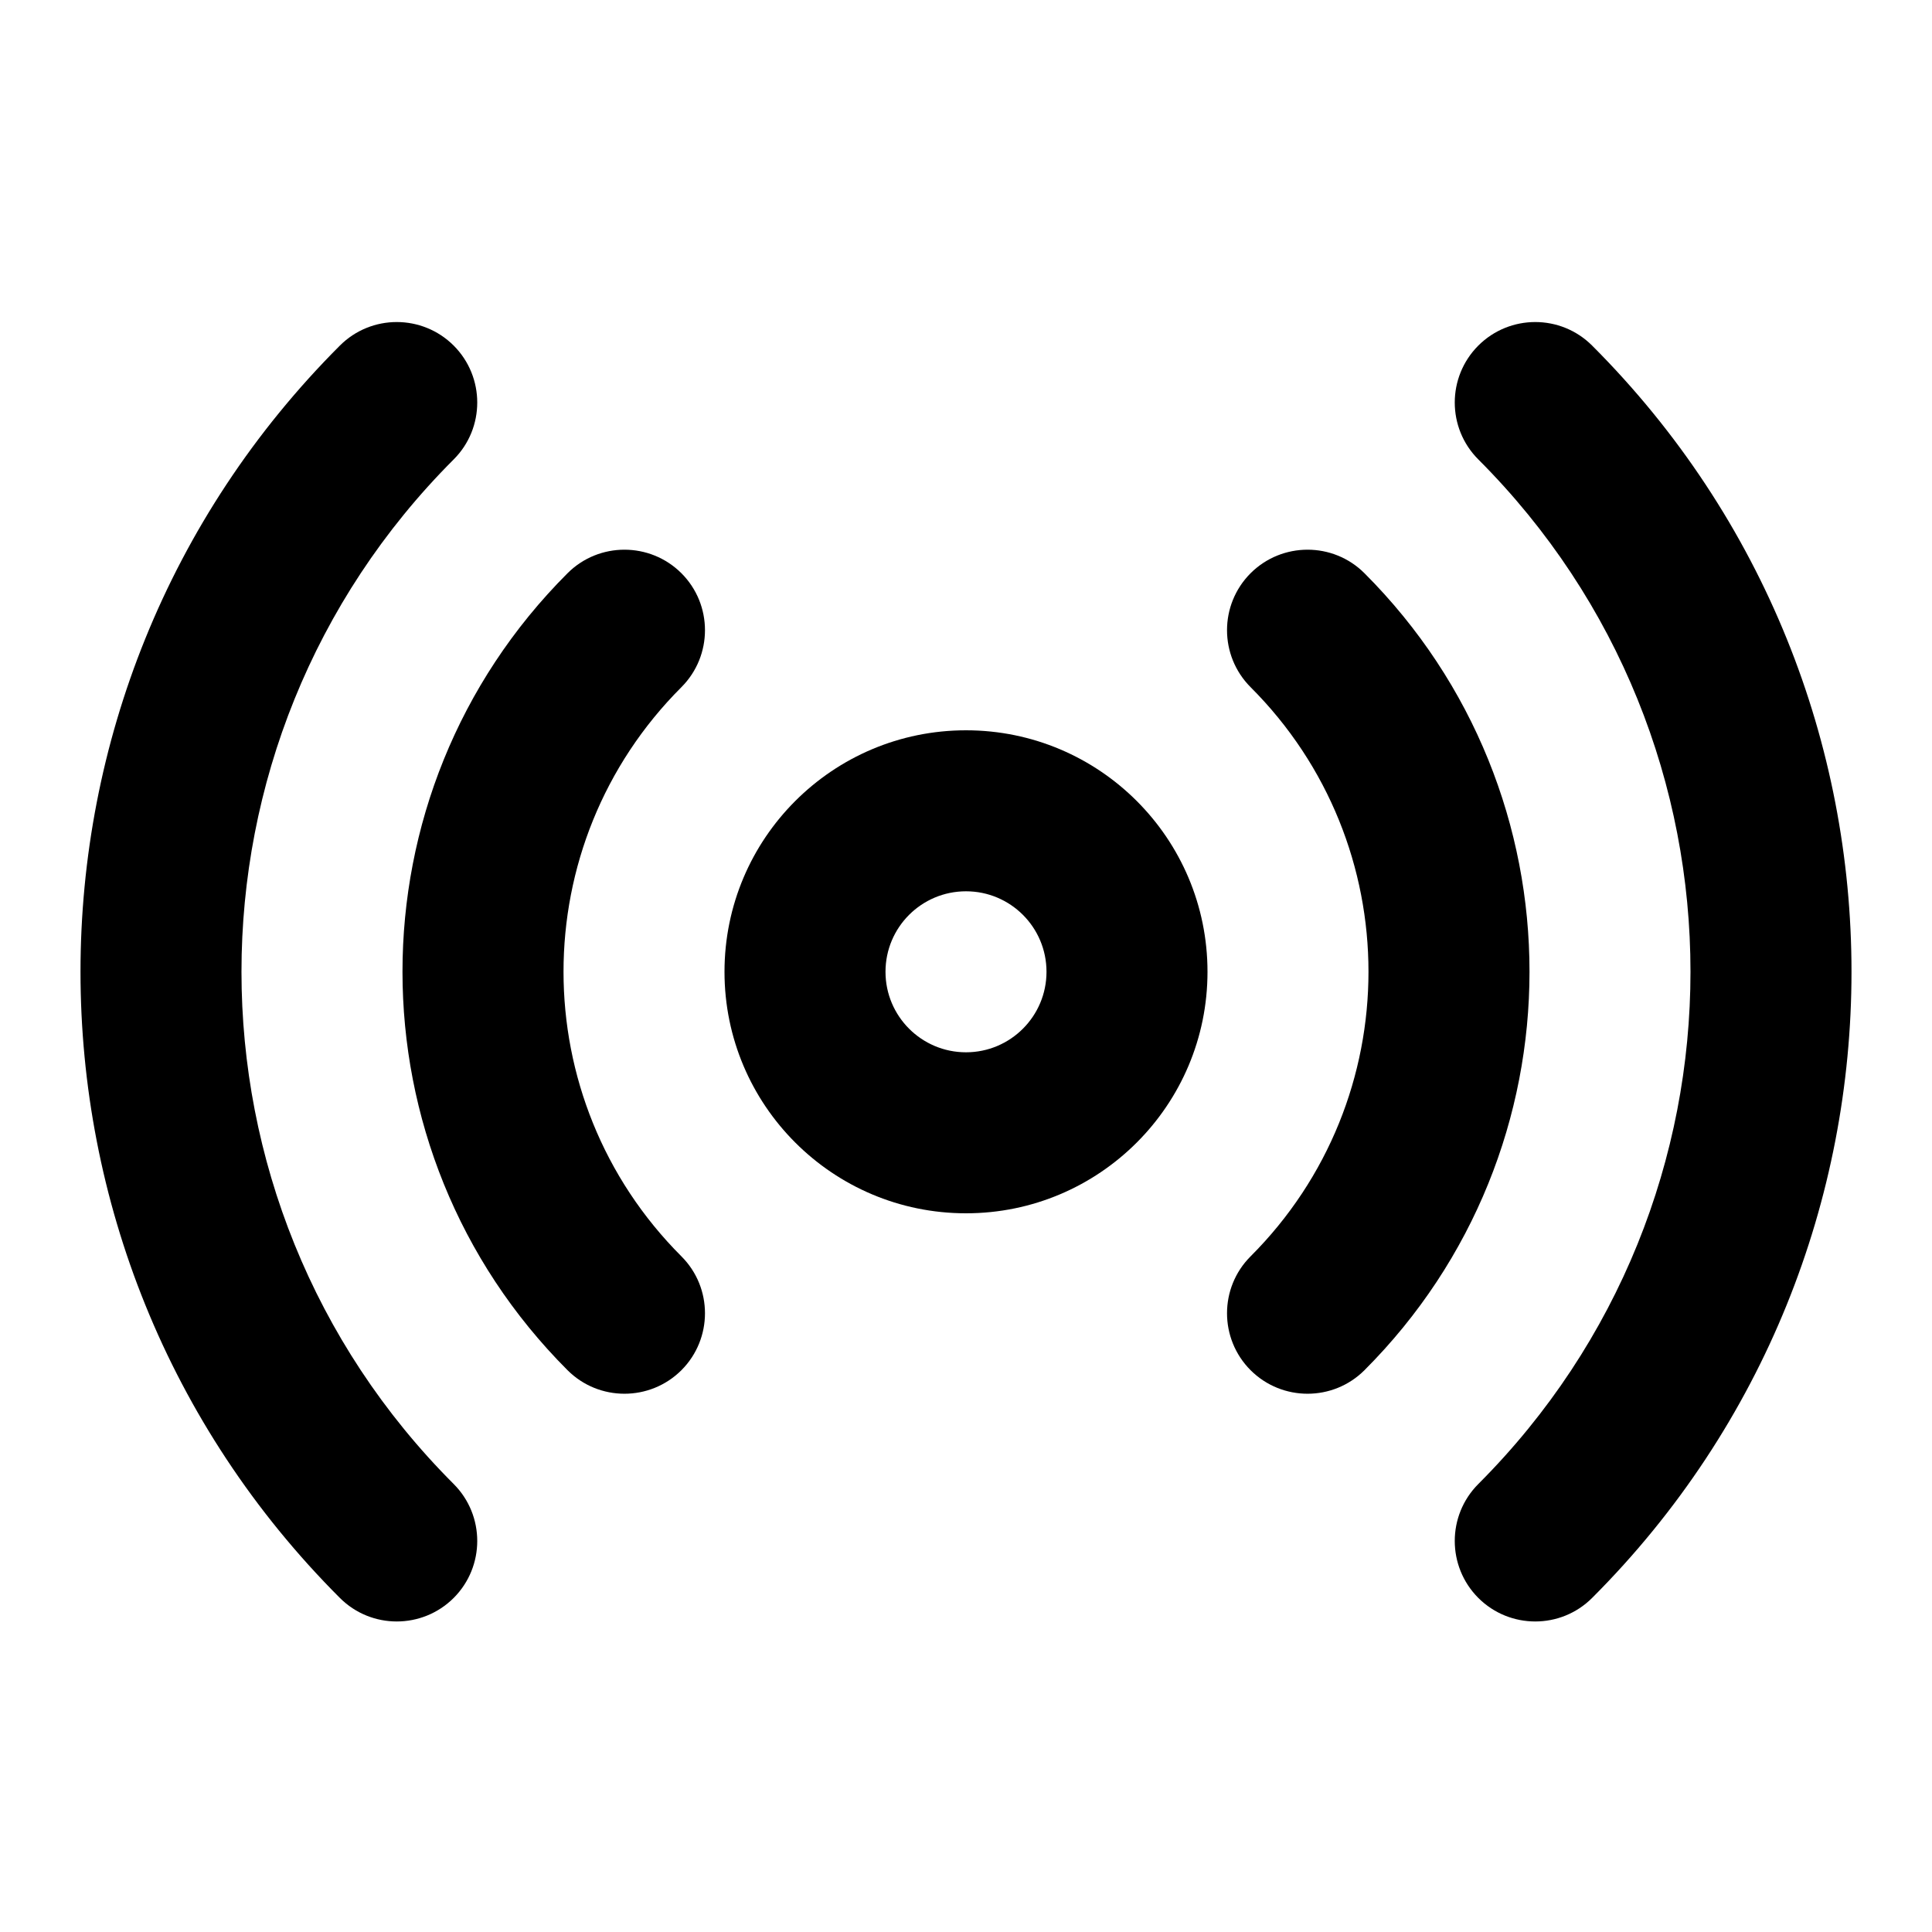 <svg width="24" height="24" viewBox="0 0 24 24" fill="none" xmlns="http://www.w3.org/2000/svg">
<path d="M4.222 4.293C4.612 3.903 5.245 3.903 5.636 4.293C6.026 4.684 6.026 5.317 5.636 5.707C2.121 9.222 2.121 14.92 5.636 18.435C6.026 18.826 6.026 19.459 5.636 19.85C5.245 20.24 4.612 20.24 4.222 19.85C-0.074 15.554 -0.074 8.589 4.222 4.293Z" fill="#000"/>
<path d="M18.364 4.293C18.755 3.903 19.388 3.903 19.778 4.293C24.074 8.589 24.074 15.554 19.778 19.85C19.388 20.24 18.755 20.24 18.364 19.85C17.974 19.459 17.974 18.826 18.364 18.435C21.878 14.92 21.879 9.222 18.364 5.707C17.974 5.317 17.974 4.684 18.364 4.293Z" fill="#000"/>
<path d="M7.05 7.121C7.44 6.731 8.074 6.731 8.465 7.121C8.855 7.512 8.855 8.145 8.465 8.536C6.512 10.488 6.512 13.654 8.465 15.607C8.855 15.997 8.855 16.63 8.465 17.021C8.074 17.411 7.44 17.411 7.05 17.021C4.317 14.287 4.316 9.855 7.05 7.121Z" fill="#000"/>
<path d="M15.535 7.121C15.926 6.731 16.56 6.731 16.95 7.121C19.684 9.855 19.683 14.287 16.95 17.021C16.56 17.411 15.926 17.411 15.535 17.021C15.145 16.63 15.145 15.997 15.535 15.607C17.488 13.654 17.488 10.488 15.535 8.536C15.145 8.145 15.145 7.512 15.535 7.121Z" fill="#000"/>
<path fill-rule="evenodd" clip-rule="evenodd" d="M12 9.072C13.657 9.072 15 10.415 15 12.072C15 13.728 13.657 15.072 12 15.072C10.343 15.072 9 13.728 9 12.072C9 10.415 10.343 9.072 12 9.072ZM12 11.072C11.448 11.072 11 11.519 11 12.072C11 12.624 11.448 13.072 12 13.072C12.552 13.072 13 12.624 13 12.072C13 11.519 12.552 11.072 12 11.072Z" fill="#000"/>
</svg>

